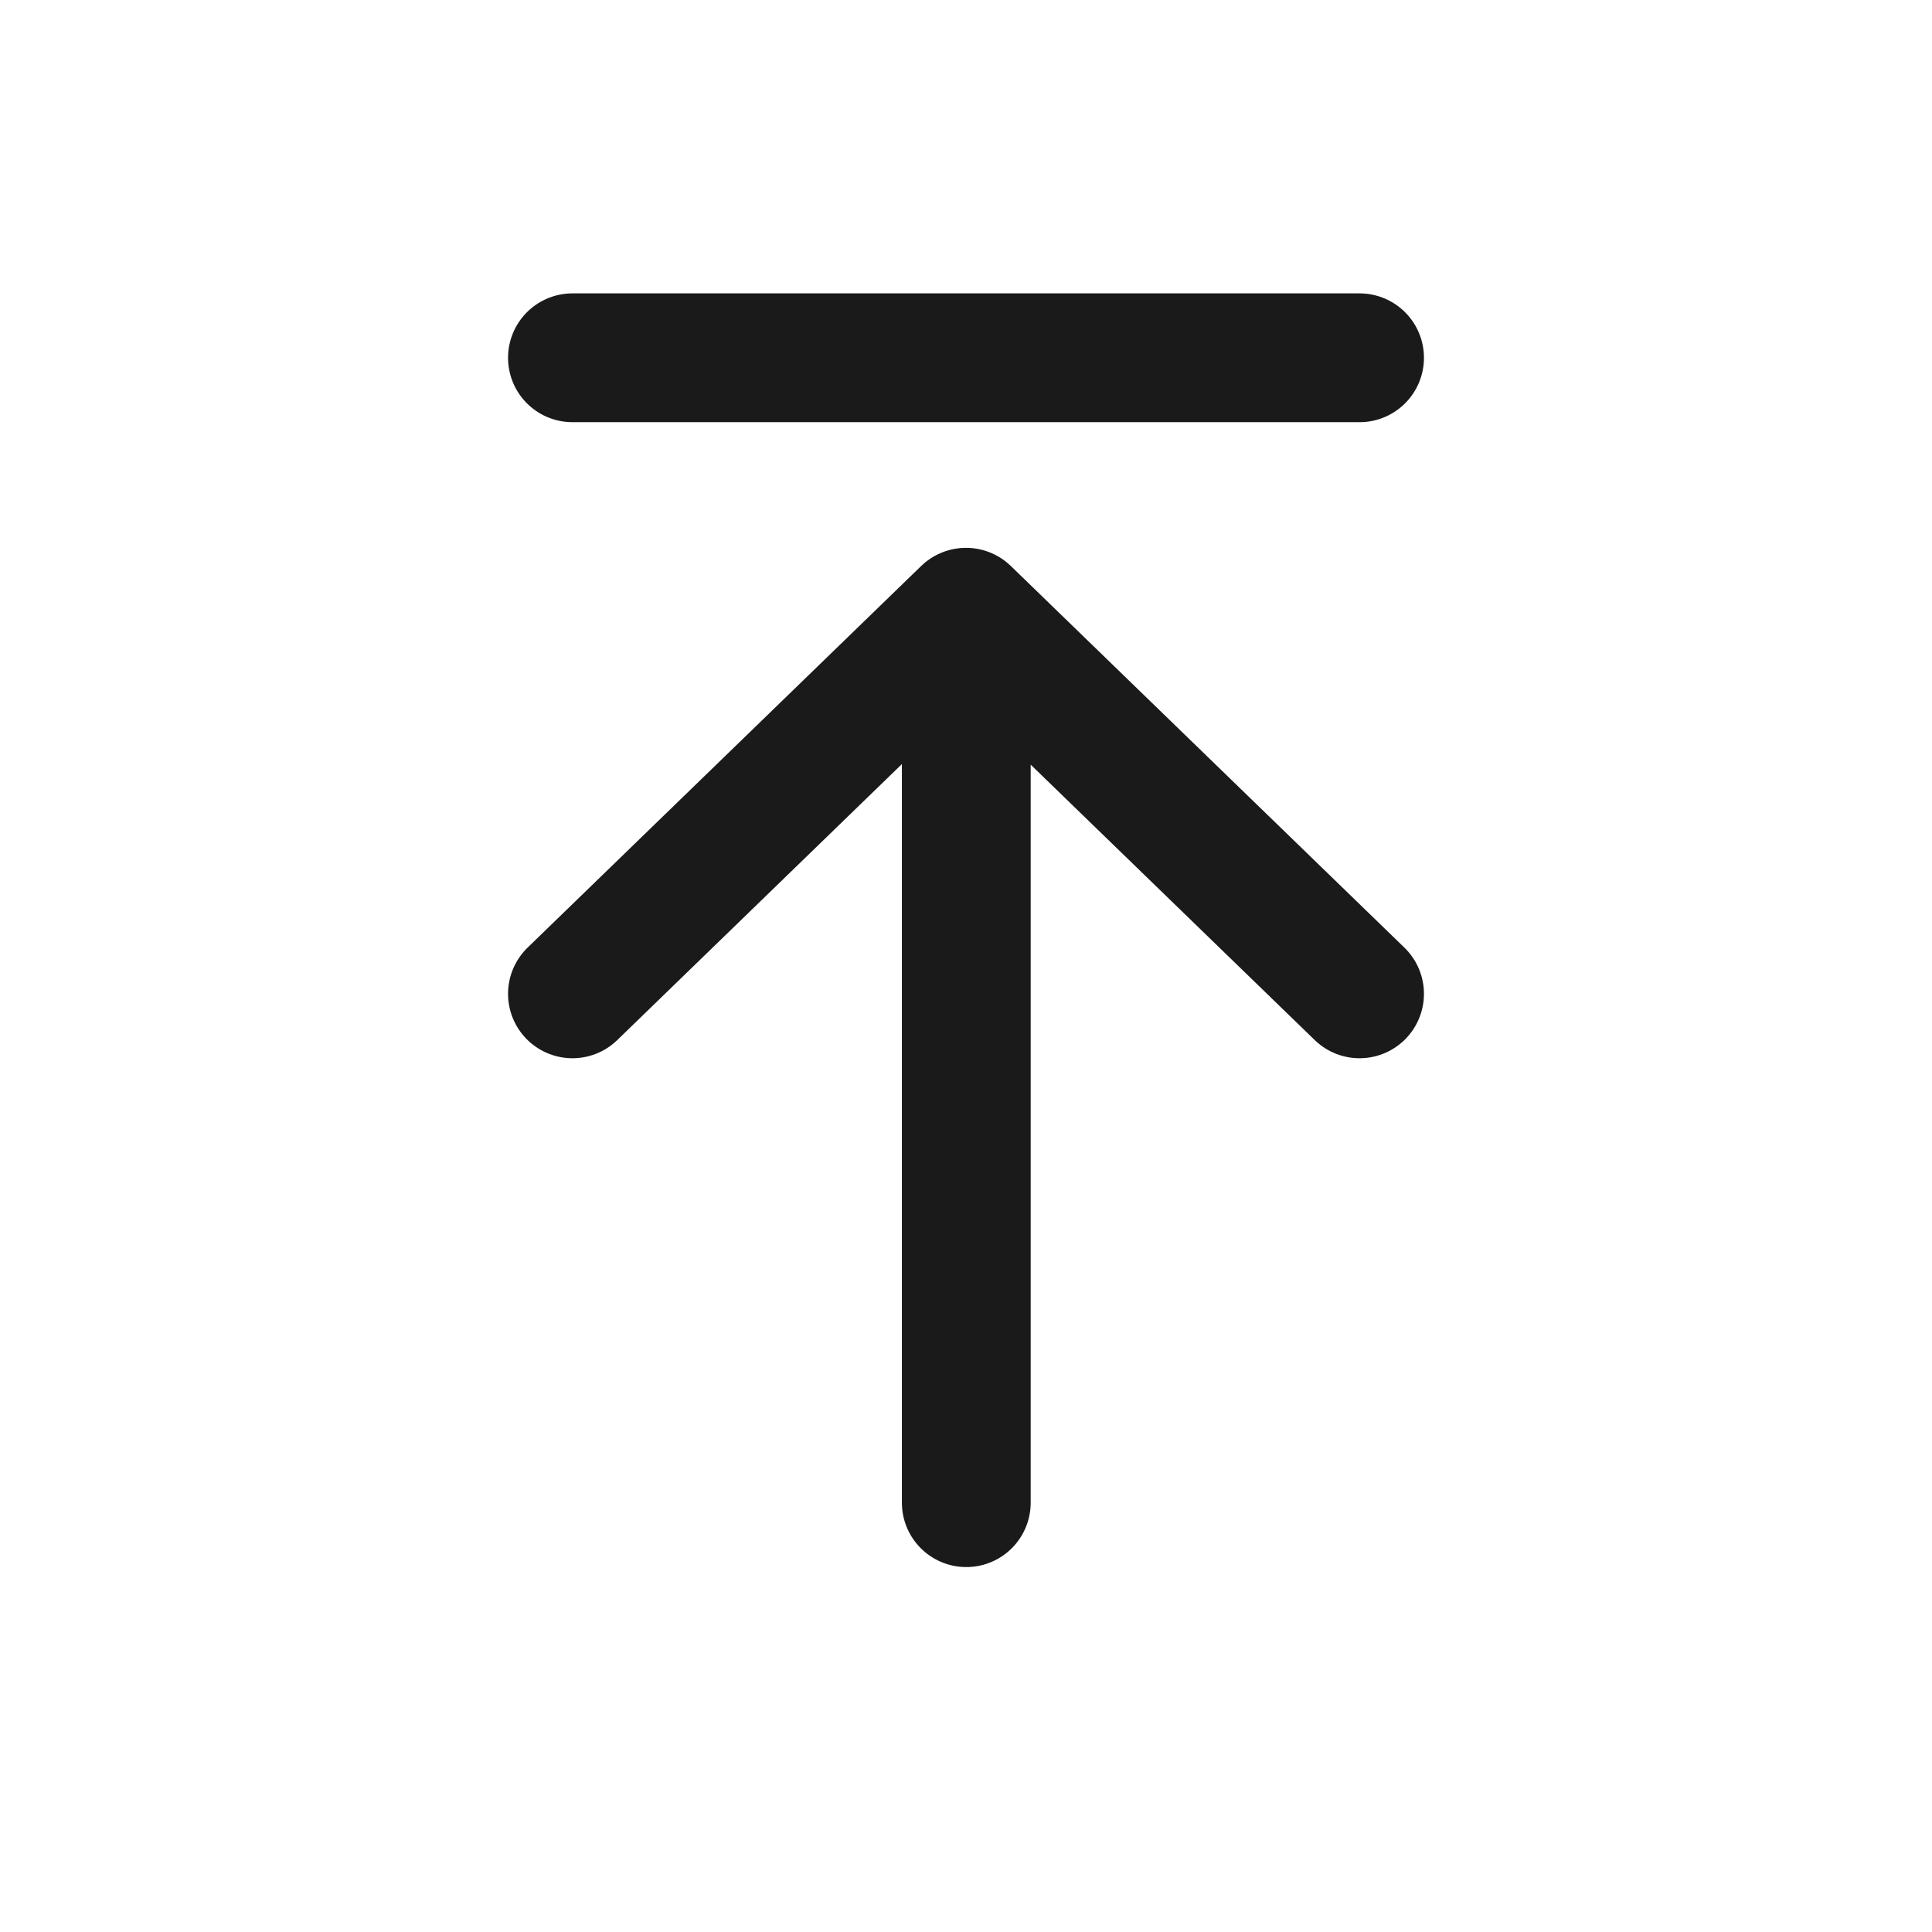 <svg width="27" height="27" viewBox="0 0 27 27" fill="none" xmlns="http://www.w3.org/2000/svg">
<path d="M13.504 8.6V21M8 13.889L13.5 8.556L19 13.889M8 5H19" stroke="#1A1A1A" stroke-width="1.8" stroke-linecap="round" stroke-linejoin="round"/>
</svg>
